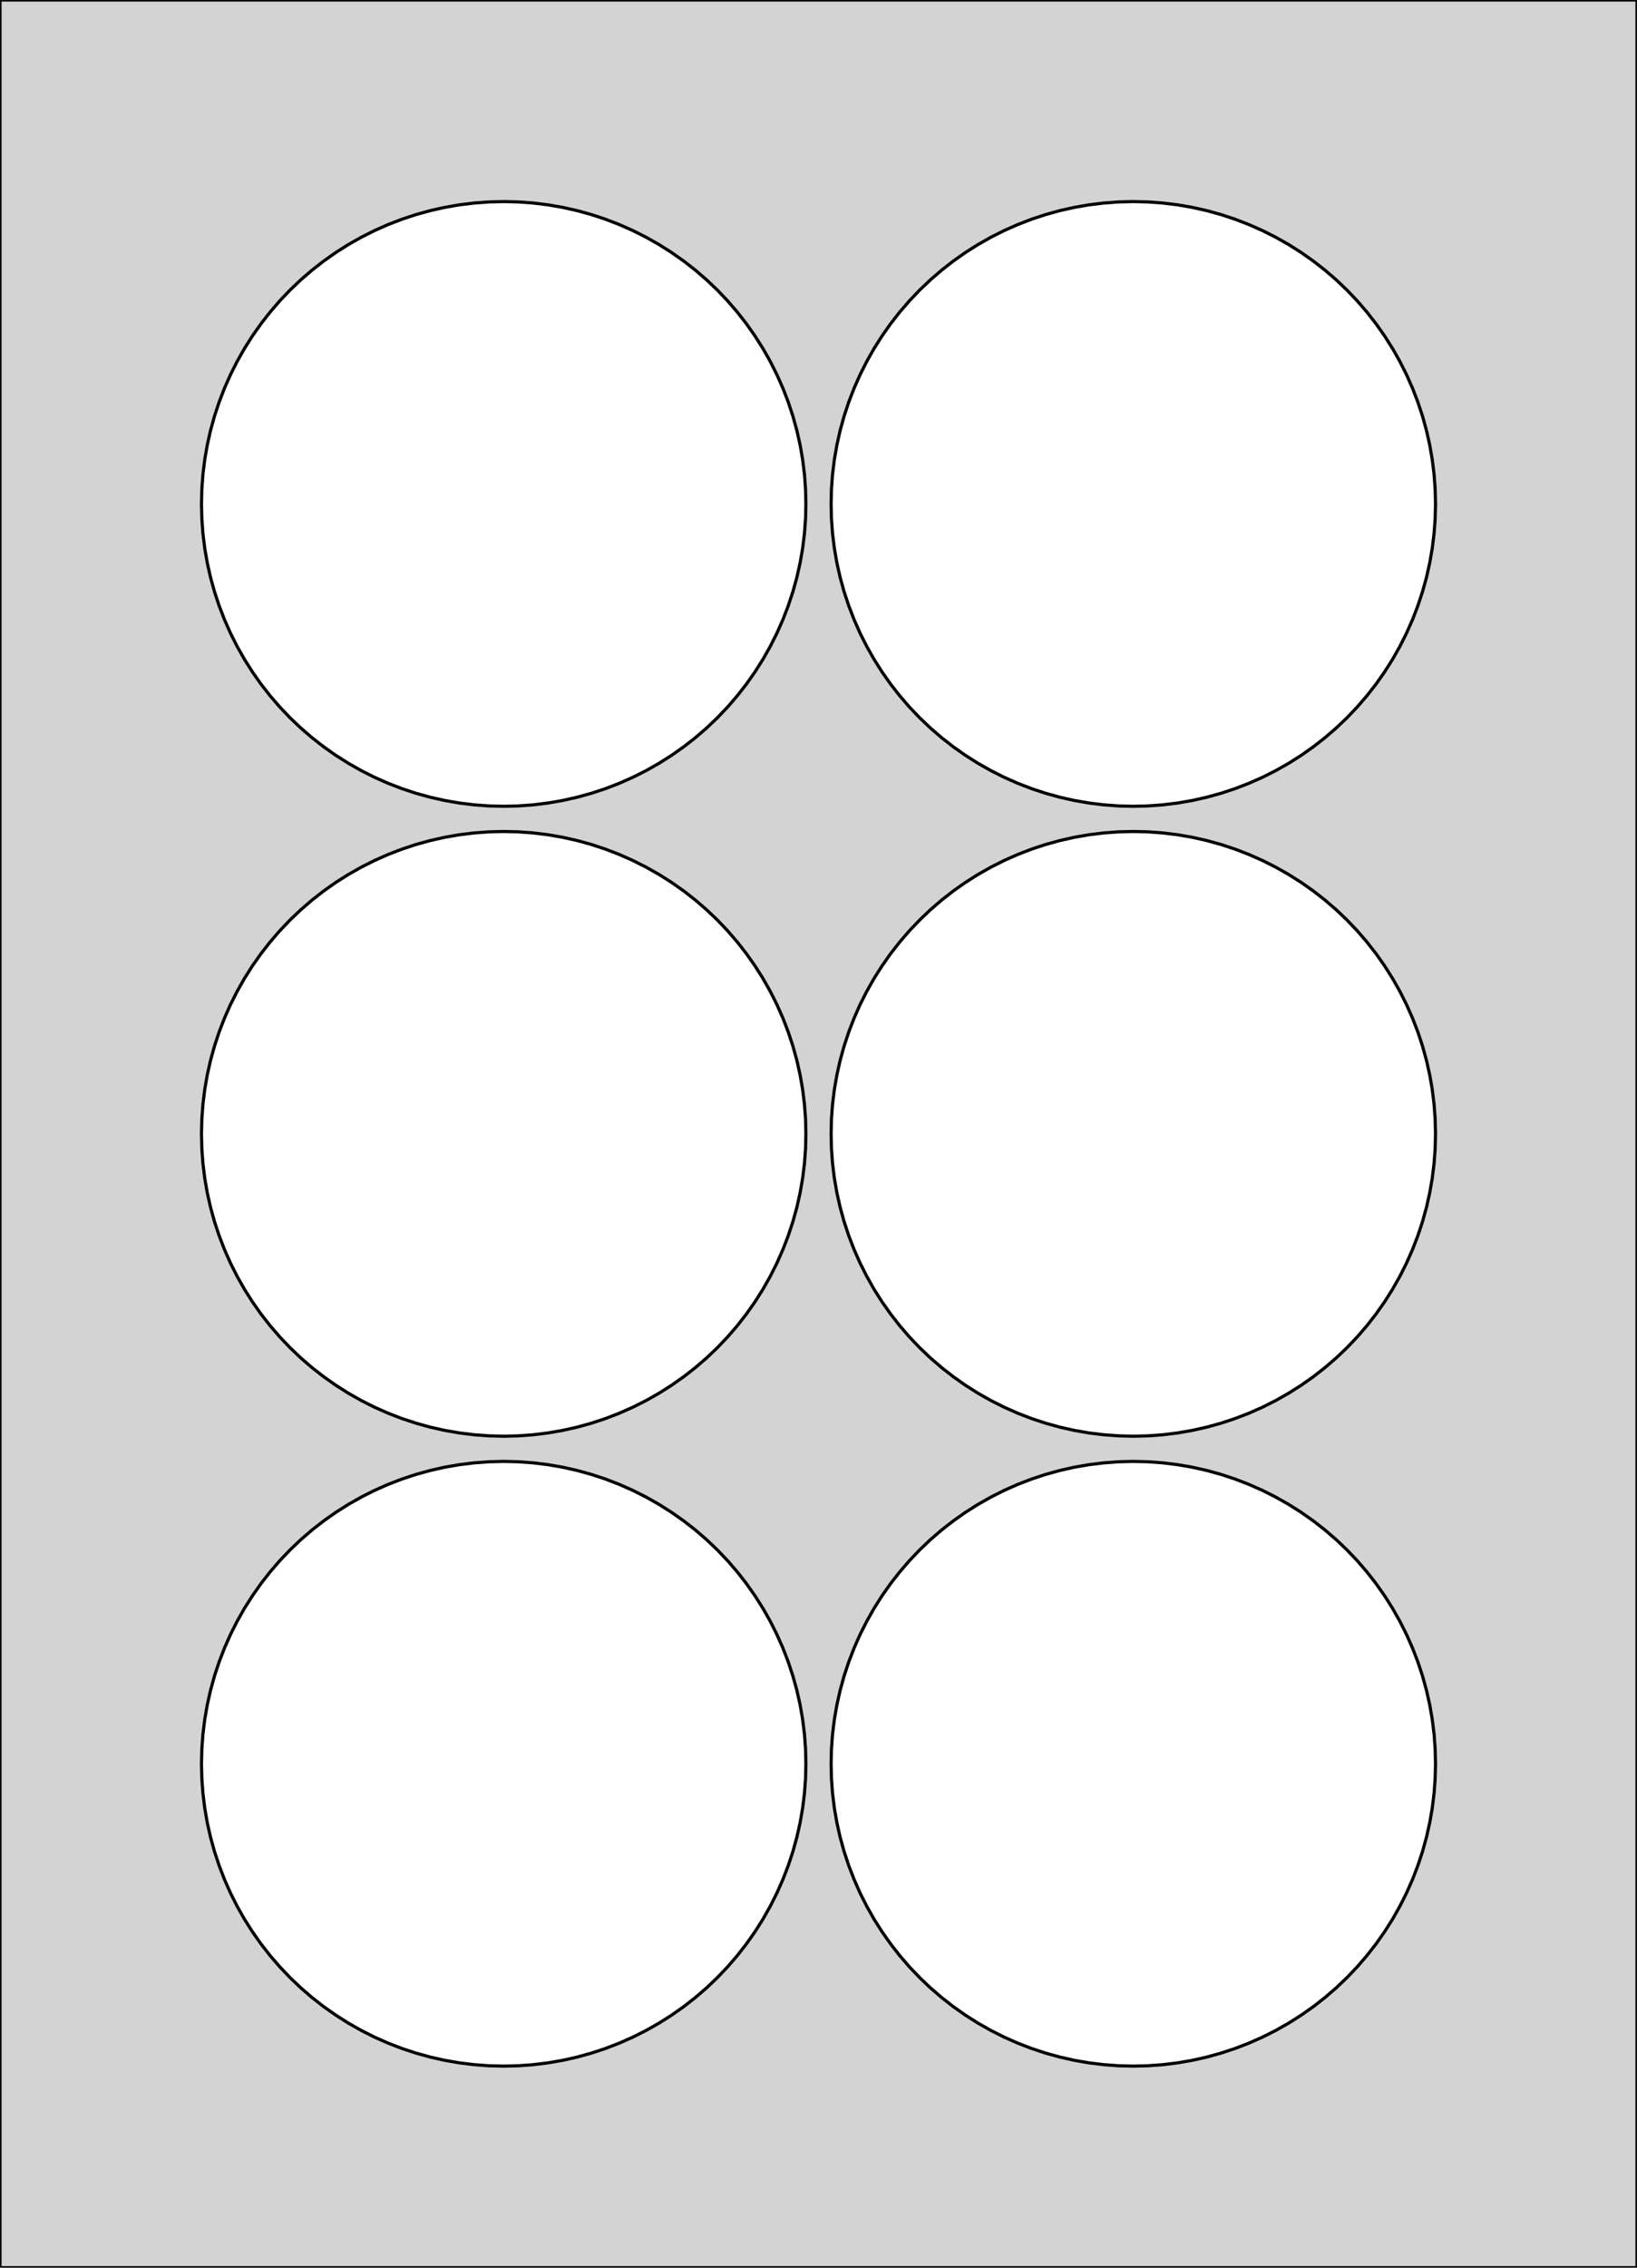 <?xml version="1.0" standalone="no"?>
<!DOCTYPE svg PUBLIC "-//W3C//DTD SVG 1.1//EN" "http://www.w3.org/Graphics/SVG/1.1/DTD/svg11.dtd">
<svg width="260mm" height="360mm" viewBox="-80 -280 260 360" xmlns="http://www.w3.org/2000/svg" version="1.1">
<title>OpenSCAD Model</title>
<path d="
M 180,-280 L -80,-280 L -80,80 L 180,80 z
M -2.355,-152.058 L -4.705,-152.231 L -7.043,-152.52 L -9.364,-152.922 L -11.663,-153.438 L -13.934,-154.067
 L -16.171,-154.806 L -18.369,-155.654 L -20.523,-156.609 L -22.627,-157.668 L -24.677,-158.829 L -26.667,-160.089
 L -28.594,-161.446 L -30.451,-162.895 L -32.235,-164.434 L -33.941,-166.059 L -35.566,-167.765 L -37.105,-169.549
 L -38.554,-171.406 L -39.91,-173.333 L -41.171,-175.323 L -42.332,-177.373 L -43.392,-179.477 L -44.346,-181.631
 L -45.194,-183.829 L -45.933,-186.066 L -46.562,-188.337 L -47.078,-190.636 L -47.48,-192.957 L -47.769,-195.295
 L -47.942,-197.645 L -48,-200 L -47.942,-202.355 L -47.769,-204.705 L -47.48,-207.043 L -47.078,-209.364
 L -46.562,-211.663 L -45.933,-213.934 L -45.194,-216.171 L -44.346,-218.369 L -43.392,-220.523 L -42.332,-222.627
 L -41.171,-224.677 L -39.91,-226.667 L -38.554,-228.594 L -37.105,-230.451 L -35.566,-232.235 L -33.941,-233.941
 L -32.235,-235.566 L -30.451,-237.105 L -28.594,-238.554 L -26.667,-239.911 L -24.677,-241.171 L -22.627,-242.332
 L -20.523,-243.391 L -18.369,-244.346 L -16.171,-245.194 L -13.934,-245.933 L -11.663,-246.562 L -9.364,-247.078
 L -7.043,-247.48 L -4.705,-247.769 L -2.355,-247.942 L 0,-248 L 2.355,-247.942 L 4.705,-247.769
 L 7.043,-247.48 L 9.364,-247.078 L 11.663,-246.562 L 13.934,-245.933 L 16.171,-245.194 L 18.369,-244.346
 L 20.523,-243.391 L 22.627,-242.332 L 24.677,-241.171 L 26.667,-239.911 L 28.594,-238.554 L 30.451,-237.105
 L 32.235,-235.566 L 33.941,-233.941 L 35.566,-232.235 L 37.105,-230.451 L 38.554,-228.594 L 39.91,-226.667
 L 41.171,-224.677 L 42.332,-222.627 L 43.392,-220.523 L 44.346,-218.369 L 45.194,-216.171 L 45.933,-213.934
 L 46.562,-211.663 L 47.078,-209.364 L 47.48,-207.043 L 47.769,-204.705 L 47.942,-202.355 L 48,-200
 L 47.942,-197.645 L 47.769,-195.295 L 47.48,-192.957 L 47.078,-190.636 L 46.562,-188.337 L 45.933,-186.066
 L 45.194,-183.829 L 44.346,-181.631 L 43.392,-179.477 L 42.332,-177.373 L 41.171,-175.323 L 39.91,-173.333
 L 38.554,-171.406 L 37.105,-169.549 L 35.566,-167.765 L 33.941,-166.059 L 32.235,-164.434 L 30.451,-162.895
 L 28.594,-161.446 L 26.667,-160.089 L 24.677,-158.829 L 22.627,-157.668 L 20.523,-156.609 L 18.369,-155.654
 L 16.171,-154.806 L 13.934,-154.067 L 11.663,-153.438 L 9.364,-152.922 L 7.043,-152.52 L 4.705,-152.231
 L 2.355,-152.058 L 0,-152 z
M 97.645,-152.058 L 95.295,-152.231 L 92.957,-152.52 L 90.636,-152.922 L 88.337,-153.438 L 86.066,-154.067
 L 83.829,-154.806 L 81.631,-155.654 L 79.477,-156.609 L 77.373,-157.668 L 75.323,-158.829 L 73.333,-160.089
 L 71.406,-161.446 L 69.549,-162.895 L 67.765,-164.434 L 66.059,-166.059 L 64.434,-167.765 L 62.895,-169.549
 L 61.446,-171.406 L 60.09,-173.333 L 58.829,-175.323 L 57.668,-177.373 L 56.608,-179.477 L 55.654,-181.631
 L 54.806,-183.829 L 54.067,-186.066 L 53.438,-188.337 L 52.922,-190.636 L 52.52,-192.957 L 52.231,-195.295
 L 52.058,-197.645 L 52,-200 L 52.058,-202.355 L 52.231,-204.705 L 52.52,-207.043 L 52.922,-209.364
 L 53.438,-211.663 L 54.067,-213.934 L 54.806,-216.171 L 55.654,-218.369 L 56.608,-220.523 L 57.668,-222.627
 L 58.829,-224.677 L 60.09,-226.667 L 61.446,-228.594 L 62.895,-230.451 L 64.434,-232.235 L 66.059,-233.941
 L 67.765,-235.566 L 69.549,-237.105 L 71.406,-238.554 L 73.333,-239.911 L 75.323,-241.171 L 77.373,-242.332
 L 79.477,-243.391 L 81.631,-244.346 L 83.829,-245.194 L 86.066,-245.933 L 88.337,-246.562 L 90.636,-247.078
 L 92.957,-247.48 L 95.295,-247.769 L 97.645,-247.942 L 100,-248 L 102.355,-247.942 L 104.705,-247.769
 L 107.043,-247.48 L 109.364,-247.078 L 111.663,-246.562 L 113.934,-245.933 L 116.171,-245.194 L 118.369,-244.346
 L 120.523,-243.391 L 122.627,-242.332 L 124.677,-241.171 L 126.667,-239.911 L 128.594,-238.554 L 130.451,-237.105
 L 132.235,-235.566 L 133.941,-233.941 L 135.566,-232.235 L 137.105,-230.451 L 138.554,-228.594 L 139.911,-226.667
 L 141.171,-224.677 L 142.332,-222.627 L 143.391,-220.523 L 144.346,-218.369 L 145.194,-216.171 L 145.933,-213.934
 L 146.562,-211.663 L 147.078,-209.364 L 147.48,-207.043 L 147.769,-204.705 L 147.942,-202.355 L 148,-200
 L 147.942,-197.645 L 147.769,-195.295 L 147.48,-192.957 L 147.078,-190.636 L 146.562,-188.337 L 145.933,-186.066
 L 145.194,-183.829 L 144.346,-181.631 L 143.391,-179.477 L 142.332,-177.373 L 141.171,-175.323 L 139.911,-173.333
 L 138.554,-171.406 L 137.105,-169.549 L 135.566,-167.765 L 133.941,-166.059 L 132.235,-164.434 L 130.451,-162.895
 L 128.594,-161.446 L 126.667,-160.089 L 124.677,-158.829 L 122.627,-157.668 L 120.523,-156.609 L 118.369,-155.654
 L 116.171,-154.806 L 113.934,-154.067 L 111.663,-153.438 L 109.364,-152.922 L 107.043,-152.52 L 104.705,-152.231
 L 102.355,-152.058 L 100,-152 z
M -2.355,-52.058 L -4.705,-52.231 L -7.043,-52.52 L -9.364,-52.922 L -11.663,-53.438 L -13.934,-54.067
 L -16.171,-54.806 L -18.369,-55.654 L -20.523,-56.608 L -22.627,-57.668 L -24.677,-58.829 L -26.667,-60.09
 L -28.594,-61.446 L -30.451,-62.895 L -32.235,-64.434 L -33.941,-66.059 L -35.566,-67.765 L -37.105,-69.549
 L -38.554,-71.406 L -39.91,-73.333 L -41.171,-75.323 L -42.332,-77.373 L -43.392,-79.477 L -44.346,-81.631
 L -45.194,-83.829 L -45.933,-86.066 L -46.562,-88.337 L -47.078,-90.636 L -47.48,-92.957 L -47.769,-95.295
 L -47.942,-97.645 L -48,-100 L -47.942,-102.355 L -47.769,-104.705 L -47.48,-107.043 L -47.078,-109.364
 L -46.562,-111.663 L -45.933,-113.934 L -45.194,-116.171 L -44.346,-118.369 L -43.392,-120.523 L -42.332,-122.627
 L -41.171,-124.677 L -39.91,-126.667 L -38.554,-128.594 L -37.105,-130.451 L -35.566,-132.235 L -33.941,-133.941
 L -32.235,-135.566 L -30.451,-137.105 L -28.594,-138.554 L -26.667,-139.911 L -24.677,-141.171 L -22.627,-142.332
 L -20.523,-143.391 L -18.369,-144.346 L -16.171,-145.194 L -13.934,-145.933 L -11.663,-146.562 L -9.364,-147.078
 L -7.043,-147.48 L -4.705,-147.769 L -2.355,-147.942 L 0,-148 L 2.355,-147.942 L 4.705,-147.769
 L 7.043,-147.48 L 9.364,-147.078 L 11.663,-146.562 L 13.934,-145.933 L 16.171,-145.194 L 18.369,-144.346
 L 20.523,-143.391 L 22.627,-142.332 L 24.677,-141.171 L 26.667,-139.911 L 28.594,-138.554 L 30.451,-137.105
 L 32.235,-135.566 L 33.941,-133.941 L 35.566,-132.235 L 37.105,-130.451 L 38.554,-128.594 L 39.91,-126.667
 L 41.171,-124.677 L 42.332,-122.627 L 43.392,-120.523 L 44.346,-118.369 L 45.194,-116.171 L 45.933,-113.934
 L 46.562,-111.663 L 47.078,-109.364 L 47.48,-107.043 L 47.769,-104.705 L 47.942,-102.355 L 48,-100
 L 47.942,-97.645 L 47.769,-95.295 L 47.48,-92.957 L 47.078,-90.636 L 46.562,-88.337 L 45.933,-86.066
 L 45.194,-83.829 L 44.346,-81.631 L 43.392,-79.477 L 42.332,-77.373 L 41.171,-75.323 L 39.91,-73.333
 L 38.554,-71.406 L 37.105,-69.549 L 35.566,-67.765 L 33.941,-66.059 L 32.235,-64.434 L 30.451,-62.895
 L 28.594,-61.446 L 26.667,-60.09 L 24.677,-58.829 L 22.627,-57.668 L 20.523,-56.608 L 18.369,-55.654
 L 16.171,-54.806 L 13.934,-54.067 L 11.663,-53.438 L 9.364,-52.922 L 7.043,-52.52 L 4.705,-52.231
 L 2.355,-52.058 L 0,-52 z
M 97.645,-52.058 L 95.295,-52.231 L 92.957,-52.52 L 90.636,-52.922 L 88.337,-53.438 L 86.066,-54.067
 L 83.829,-54.806 L 81.631,-55.654 L 79.477,-56.608 L 77.373,-57.668 L 75.323,-58.829 L 73.333,-60.09
 L 71.406,-61.446 L 69.549,-62.895 L 67.765,-64.434 L 66.059,-66.059 L 64.434,-67.765 L 62.895,-69.549
 L 61.446,-71.406 L 60.09,-73.333 L 58.829,-75.323 L 57.668,-77.373 L 56.608,-79.477 L 55.654,-81.631
 L 54.806,-83.829 L 54.067,-86.066 L 53.438,-88.337 L 52.922,-90.636 L 52.52,-92.957 L 52.231,-95.295
 L 52.058,-97.645 L 52,-100 L 52.058,-102.355 L 52.231,-104.705 L 52.52,-107.043 L 52.922,-109.364
 L 53.438,-111.663 L 54.067,-113.934 L 54.806,-116.171 L 55.654,-118.369 L 56.608,-120.523 L 57.668,-122.627
 L 58.829,-124.677 L 60.09,-126.667 L 61.446,-128.594 L 62.895,-130.451 L 64.434,-132.235 L 66.059,-133.941
 L 67.765,-135.566 L 69.549,-137.105 L 71.406,-138.554 L 73.333,-139.911 L 75.323,-141.171 L 77.373,-142.332
 L 79.477,-143.391 L 81.631,-144.346 L 83.829,-145.194 L 86.066,-145.933 L 88.337,-146.562 L 90.636,-147.078
 L 92.957,-147.48 L 95.295,-147.769 L 97.645,-147.942 L 100,-148 L 102.355,-147.942 L 104.705,-147.769
 L 107.043,-147.48 L 109.364,-147.078 L 111.663,-146.562 L 113.934,-145.933 L 116.171,-145.194 L 118.369,-144.346
 L 120.523,-143.391 L 122.627,-142.332 L 124.677,-141.171 L 126.667,-139.911 L 128.594,-138.554 L 130.451,-137.105
 L 132.235,-135.566 L 133.941,-133.941 L 135.566,-132.235 L 137.105,-130.451 L 138.554,-128.594 L 139.911,-126.667
 L 141.171,-124.677 L 142.332,-122.627 L 143.391,-120.523 L 144.346,-118.369 L 145.194,-116.171 L 145.933,-113.934
 L 146.562,-111.663 L 147.078,-109.364 L 147.48,-107.043 L 147.769,-104.705 L 147.942,-102.355 L 148,-100
 L 147.942,-97.645 L 147.769,-95.295 L 147.48,-92.957 L 147.078,-90.636 L 146.562,-88.337 L 145.933,-86.066
 L 145.194,-83.829 L 144.346,-81.631 L 143.391,-79.477 L 142.332,-77.373 L 141.171,-75.323 L 139.911,-73.333
 L 138.554,-71.406 L 137.105,-69.549 L 135.566,-67.765 L 133.941,-66.059 L 132.235,-64.434 L 130.451,-62.895
 L 128.594,-61.446 L 126.667,-60.09 L 124.677,-58.829 L 122.627,-57.668 L 120.523,-56.608 L 118.369,-55.654
 L 116.171,-54.806 L 113.934,-54.067 L 111.663,-53.438 L 109.364,-52.922 L 107.043,-52.52 L 104.705,-52.231
 L 102.355,-52.058 L 100,-52 z
M -2.355,47.942 L -4.705,47.769 L -7.043,47.48 L -9.364,47.078 L -11.663,46.562 L -13.934,45.933
 L -16.171,45.194 L -18.369,44.346 L -20.523,43.392 L -22.627,42.332 L -24.677,41.171 L -26.667,39.91
 L -28.594,38.554 L -30.451,37.105 L -32.235,35.566 L -33.941,33.941 L -35.566,32.235 L -37.105,30.451
 L -38.554,28.594 L -39.91,26.667 L -41.171,24.677 L -42.332,22.627 L -43.392,20.523 L -44.346,18.369
 L -45.194,16.171 L -45.933,13.934 L -46.562,11.663 L -47.078,9.364 L -47.48,7.043 L -47.769,4.705
 L -47.942,2.355 L -48,-0 L -47.942,-2.355 L -47.769,-4.705 L -47.48,-7.043 L -47.078,-9.364
 L -46.562,-11.663 L -45.933,-13.934 L -45.194,-16.171 L -44.346,-18.369 L -43.392,-20.523 L -42.332,-22.627
 L -41.171,-24.677 L -39.91,-26.667 L -38.554,-28.594 L -37.105,-30.451 L -35.566,-32.235 L -33.941,-33.941
 L -32.235,-35.566 L -30.451,-37.105 L -28.594,-38.554 L -26.667,-39.91 L -24.677,-41.171 L -22.627,-42.332
 L -20.523,-43.392 L -18.369,-44.346 L -16.171,-45.194 L -13.934,-45.933 L -11.663,-46.562 L -9.364,-47.078
 L -7.043,-47.48 L -4.705,-47.769 L -2.355,-47.942 L 0,-48 L 2.355,-47.942 L 4.705,-47.769
 L 7.043,-47.48 L 9.364,-47.078 L 11.663,-46.562 L 13.934,-45.933 L 16.171,-45.194 L 18.369,-44.346
 L 20.523,-43.392 L 22.627,-42.332 L 24.677,-41.171 L 26.667,-39.91 L 28.594,-38.554 L 30.451,-37.105
 L 32.235,-35.566 L 33.941,-33.941 L 35.566,-32.235 L 37.105,-30.451 L 38.554,-28.594 L 39.91,-26.667
 L 41.171,-24.677 L 42.332,-22.627 L 43.392,-20.523 L 44.346,-18.369 L 45.194,-16.171 L 45.933,-13.934
 L 46.562,-11.663 L 47.078,-9.364 L 47.48,-7.043 L 47.769,-4.705 L 47.942,-2.355 L 48,-0
 L 47.942,2.355 L 47.769,4.705 L 47.48,7.043 L 47.078,9.364 L 46.562,11.663 L 45.933,13.934
 L 45.194,16.171 L 44.346,18.369 L 43.392,20.523 L 42.332,22.627 L 41.171,24.677 L 39.91,26.667
 L 38.554,28.594 L 37.105,30.451 L 35.566,32.235 L 33.941,33.941 L 32.235,35.566 L 30.451,37.105
 L 28.594,38.554 L 26.667,39.91 L 24.677,41.171 L 22.627,42.332 L 20.523,43.392 L 18.369,44.346
 L 16.171,45.194 L 13.934,45.933 L 11.663,46.562 L 9.364,47.078 L 7.043,47.48 L 4.705,47.769
 L 2.355,47.942 L 0,48 z
M 97.645,47.942 L 95.295,47.769 L 92.957,47.48 L 90.636,47.078 L 88.337,46.562 L 86.066,45.933
 L 83.829,45.194 L 81.631,44.346 L 79.477,43.392 L 77.373,42.332 L 75.323,41.171 L 73.333,39.91
 L 71.406,38.554 L 69.549,37.105 L 67.765,35.566 L 66.059,33.941 L 64.434,32.235 L 62.895,30.451
 L 61.446,28.594 L 60.09,26.667 L 58.829,24.677 L 57.668,22.627 L 56.608,20.523 L 55.654,18.369
 L 54.806,16.171 L 54.067,13.934 L 53.438,11.663 L 52.922,9.364 L 52.52,7.043 L 52.231,4.705
 L 52.058,2.355 L 52,-0 L 52.058,-2.355 L 52.231,-4.705 L 52.52,-7.043 L 52.922,-9.364
 L 53.438,-11.663 L 54.067,-13.934 L 54.806,-16.171 L 55.654,-18.369 L 56.608,-20.523 L 57.668,-22.627
 L 58.829,-24.677 L 60.09,-26.667 L 61.446,-28.594 L 62.895,-30.451 L 64.434,-32.235 L 66.059,-33.941
 L 67.765,-35.566 L 69.549,-37.105 L 71.406,-38.554 L 73.333,-39.91 L 75.323,-41.171 L 77.373,-42.332
 L 79.477,-43.392 L 81.631,-44.346 L 83.829,-45.194 L 86.066,-45.933 L 88.337,-46.562 L 90.636,-47.078
 L 92.957,-47.48 L 95.295,-47.769 L 97.645,-47.942 L 100,-48 L 102.355,-47.942 L 104.705,-47.769
 L 107.043,-47.48 L 109.364,-47.078 L 111.663,-46.562 L 113.934,-45.933 L 116.171,-45.194 L 118.369,-44.346
 L 120.523,-43.392 L 122.627,-42.332 L 124.677,-41.171 L 126.667,-39.91 L 128.594,-38.554 L 130.451,-37.105
 L 132.235,-35.566 L 133.941,-33.941 L 135.566,-32.235 L 137.105,-30.451 L 138.554,-28.594 L 139.911,-26.667
 L 141.171,-24.677 L 142.332,-22.627 L 143.391,-20.523 L 144.346,-18.369 L 145.194,-16.171 L 145.933,-13.934
 L 146.562,-11.663 L 147.078,-9.364 L 147.48,-7.043 L 147.769,-4.705 L 147.942,-2.355 L 148,-0
 L 147.942,2.355 L 147.769,4.705 L 147.48,7.043 L 147.078,9.364 L 146.562,11.663 L 145.933,13.934
 L 145.194,16.171 L 144.346,18.369 L 143.391,20.523 L 142.332,22.627 L 141.171,24.677 L 139.911,26.667
 L 138.554,28.594 L 137.105,30.451 L 135.566,32.235 L 133.941,33.941 L 132.235,35.566 L 130.451,37.105
 L 128.594,38.554 L 126.667,39.91 L 124.677,41.171 L 122.627,42.332 L 120.523,43.392 L 118.369,44.346
 L 116.171,45.194 L 113.934,45.933 L 111.663,46.562 L 109.364,47.078 L 107.043,47.48 L 104.705,47.769
 L 102.355,47.942 L 100,48 z
" stroke="black" fill="lightgray" stroke-width="0.5"/>
</svg>
